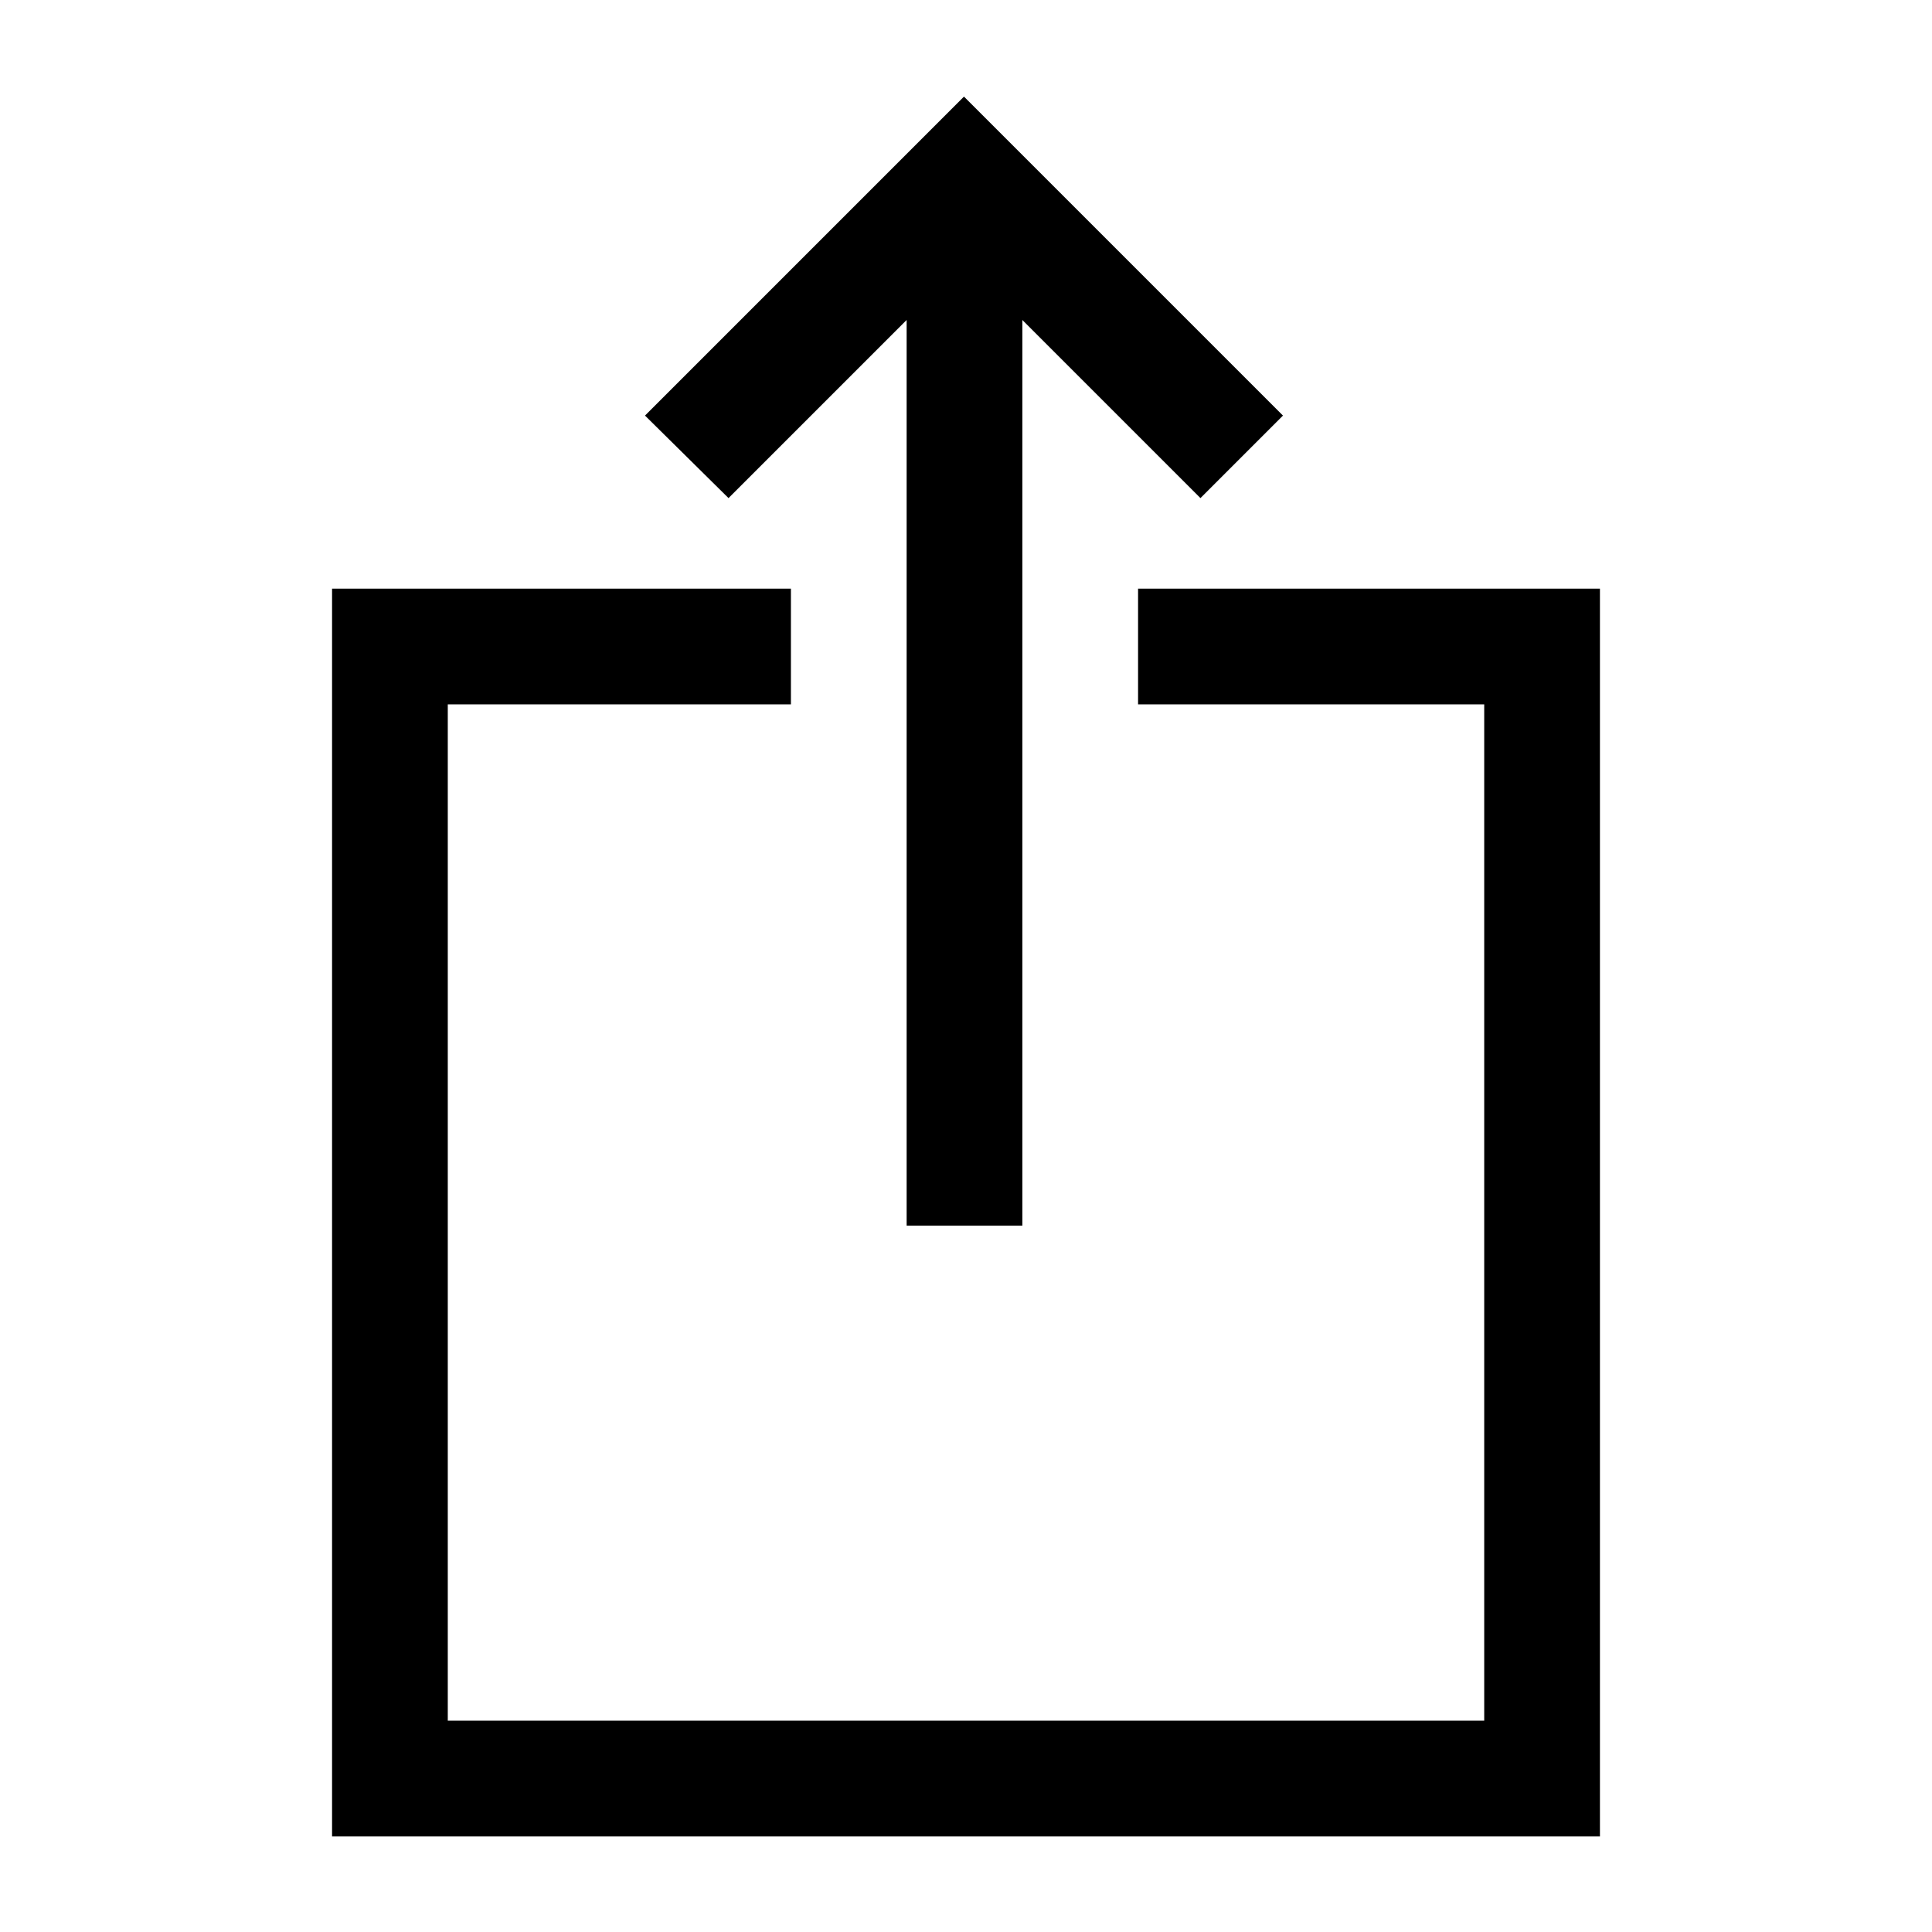 <svg xmlns="http://www.w3.org/2000/svg" height="48" viewBox="0 -960 960 960" width="48"><path d="M165-47.5v-620h228v57.5H222.5v505h515v-505h-172v-57.5H795v620H165ZM450.5-351v-450L362-712.5l-41.5-41L479-912l158.5 158.5-41 41L508-801v450h-57.5Z"/></svg>
